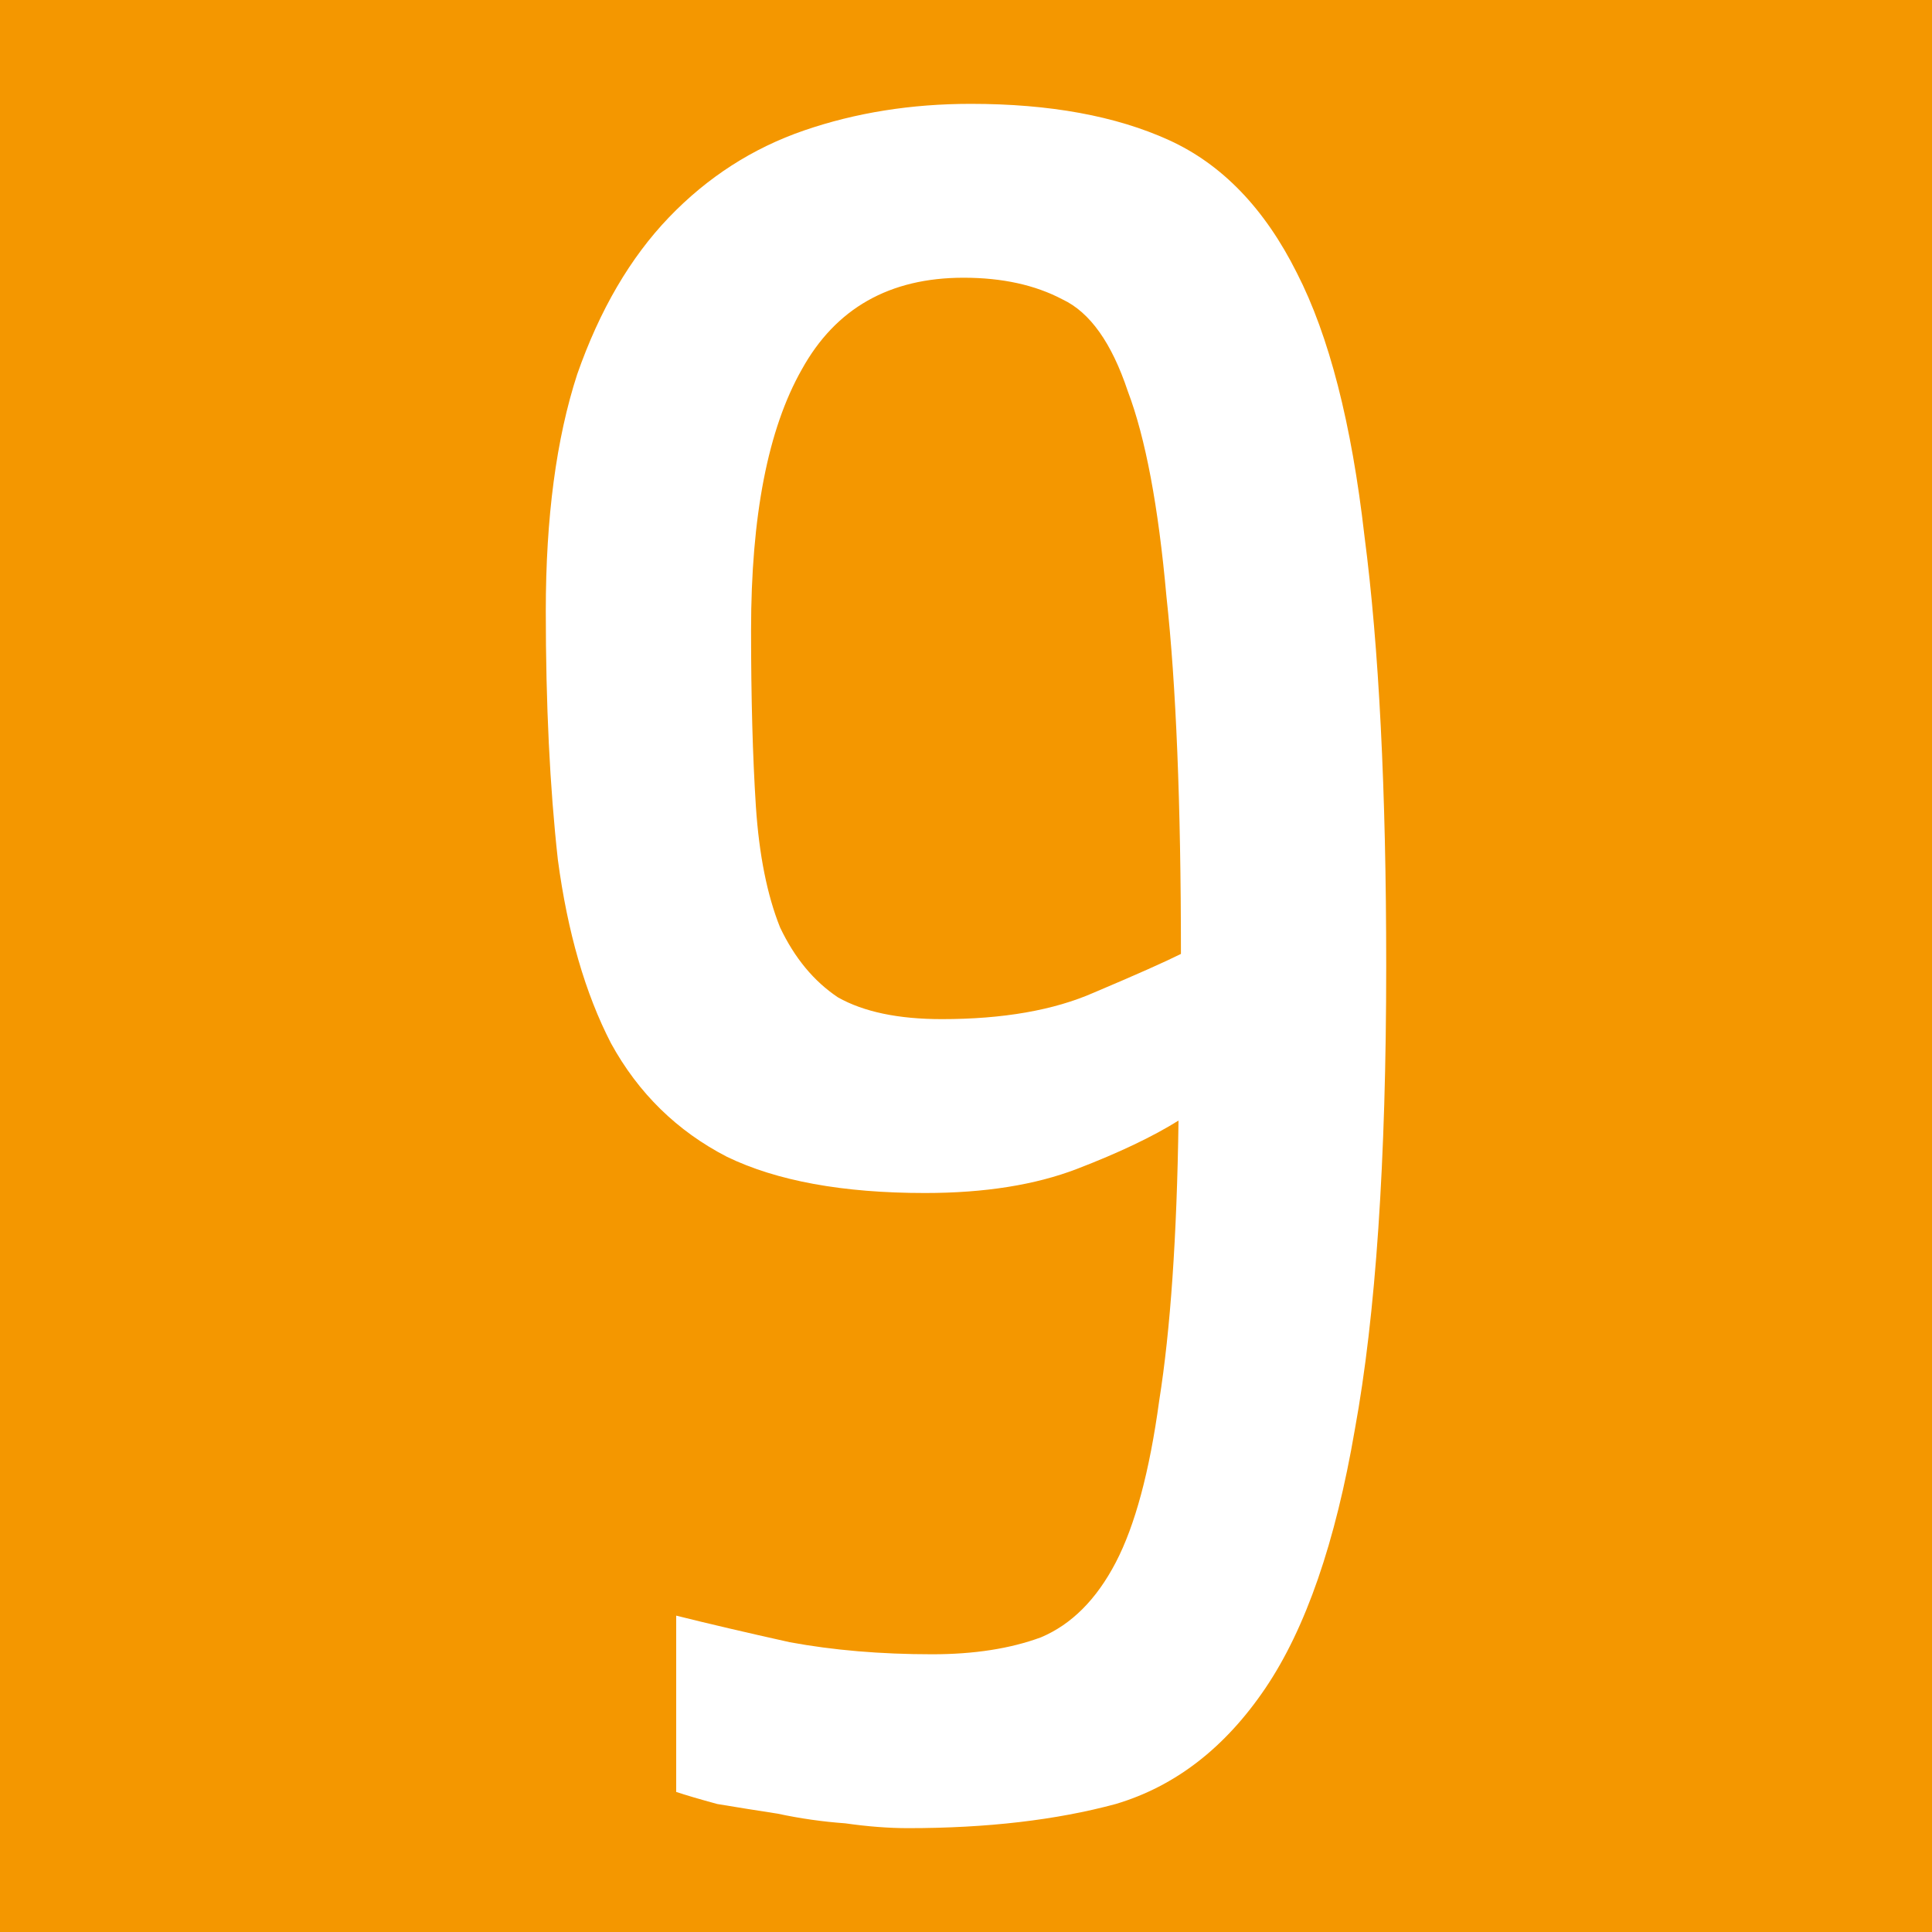 <svg xmlns="http://www.w3.org/2000/svg" width="16" height="16" zoomAndPan="disable" preserveAspectRatio="xmaxYmax"><path d="M0 0h16v16H0z" fill="#f49700"/><path d="M4.52 5.06q0-1.16.26-1.96.28-.8.76-1.3t1.12-.72Q7.3.86 8.04.86q.98 0 1.64.3.66.3 1.06 1.1.4.78.56 2.18.18 1.38.18 3.56 0 2.42-.26 3.84-.24 1.4-.74 2.14-.5.74-1.24.96-.74.2-1.72.2-.24 0-.52-.04-.28-.02-.56-.08-.26-.04-.5-.08-.22-.06-.34-.1v-1.46q.4.1.94.22.54.1 1.18.1.52 0 .9-.14.38-.16.62-.62.24-.46.36-1.34.14-.88.16-2.32-.32.2-.84.4t-1.26.2q-1.02 0-1.64-.3-.62-.32-.96-.94-.32-.62-.44-1.52-.1-.9-.1-2.06zM7.8 8.44q.76 0 1.26-.22.52-.22.72-.32 0-1.86-.12-2.96-.1-1.12-.32-1.7-.2-.6-.54-.76-.34-.18-.82-.18-.92 0-1.34.76-.42.74-.42 2.16 0 .84.04 1.46.04.6.2 1 .18.38.48.58.32.18.86.18z" fill="#fff"/></svg>